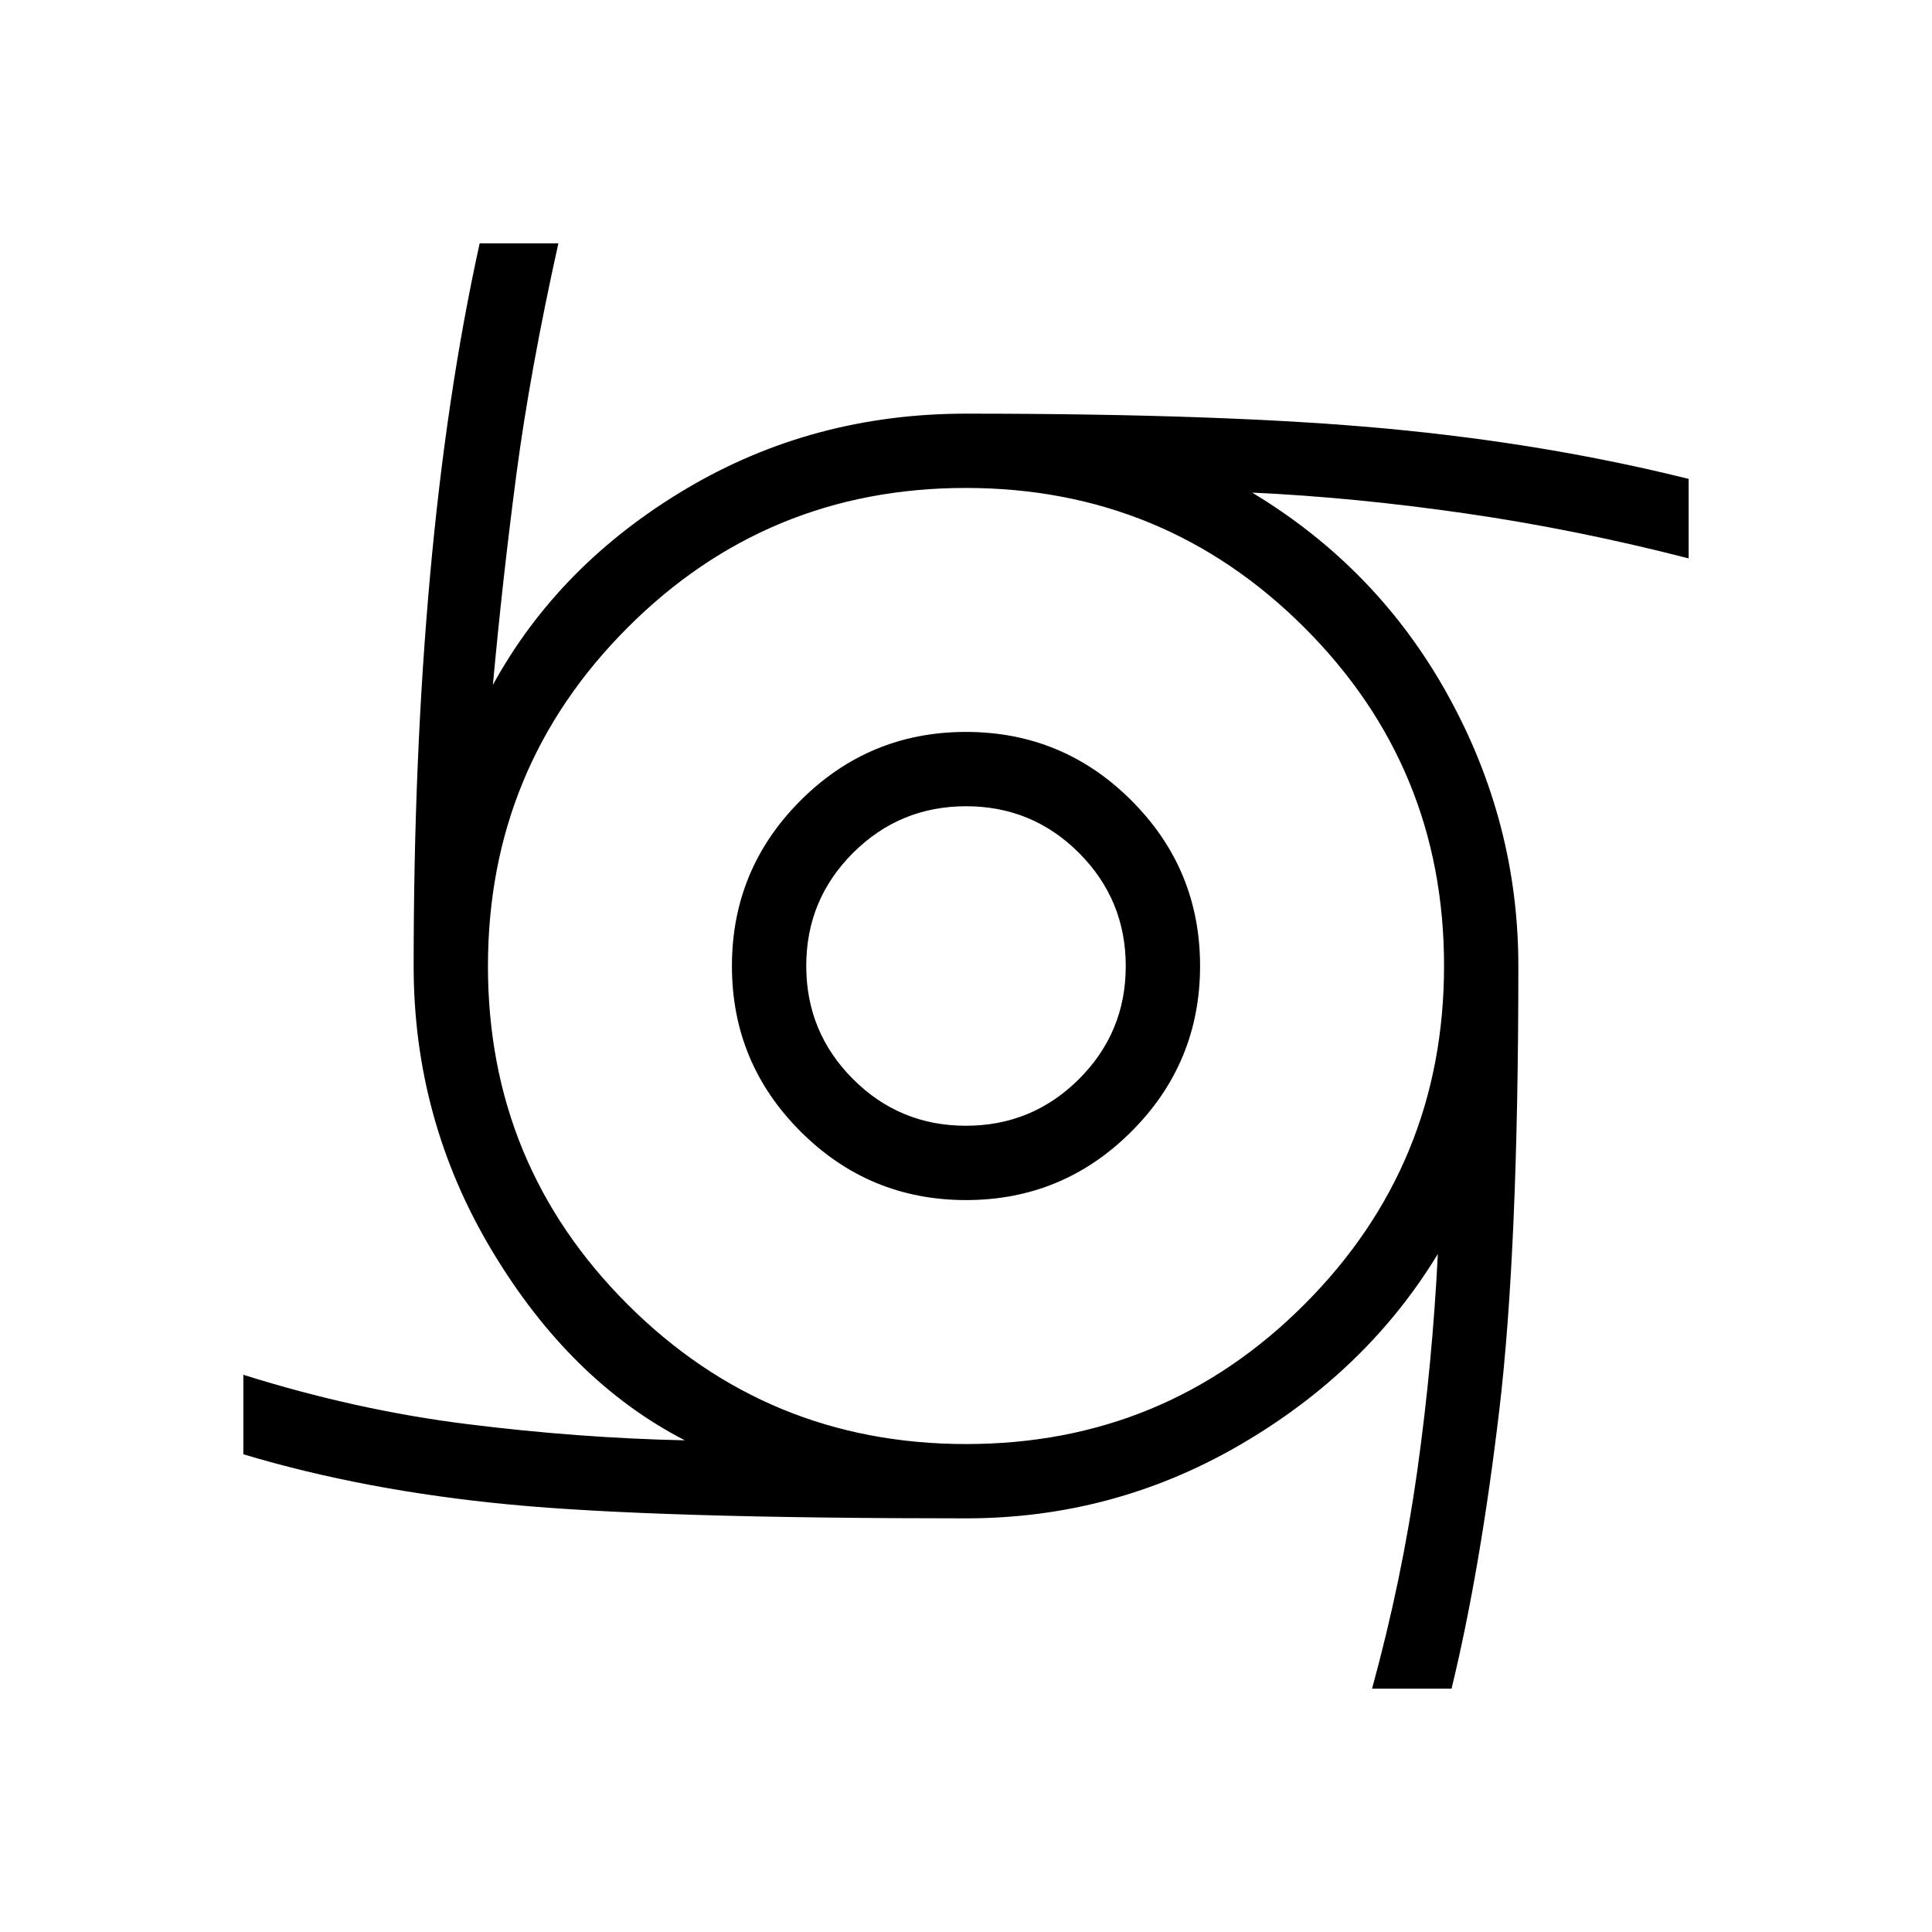 <svg xmlns="http://www.w3.org/2000/svg" height="24" viewBox="0 -960 960 960" width="24"><path d="M480.02-363.69q-48.14 0-82.23-34.08-34.1-34.08-34.1-82.21 0-48.14 34.08-82.23 34.08-34.1 82.21-34.1 48.14 0 82.23 34.08 34.1 34.08 34.1 82.21 0 48.14-34.08 82.23-34.08 34.1-82.21 34.1Zm-.08-36.93q32.94 0 56.19-23.18 23.25-23.19 23.25-56.14 0-32.94-23.18-56.19-23.19-23.25-56.14-23.25-32.94 0-56.19 23.18-23.25 23.19-23.25 56.14 0 32.94 23.18 56.19 23.19 23.25 56.14 23.25Zm201.83 279.7q14.92-54.46 22.46-108.21 7.54-53.75 10.23-107.79-35.31 58.15-98.15 94.77-62.85 36.61-136.31 36.61-154.46 0-226.6-6.86-72.13-6.87-132.48-24.98v-39.5q56 17.61 111.23 24.51 55.23 6.91 108.16 8.06-56.93-29.31-95.85-94.23-38.92-64.92-38.92-141.46 0-103.92 8.19-194.31 8.19-90.38 24.62-164.77h39.11q-14.15 63.7-20.96 115.46-6.81 51.77-11.58 103.93 32.73-59.73 95.73-97.25 62.99-37.52 139.35-37.52 129.31 0 208.92 7.42 79.62 7.42 150.16 25v39.5q-56-14.42-111.08-22.38-55.08-7.96-105.81-10.31 62.46 37.61 97.37 100.85 34.9 63.23 34.9 134.38 0 140.85-9.44 220.46-9.44 79.62-23.75 138.62h-39.5ZM480.12-242.46q98.76 0 168.09-69.45 69.33-69.44 69.33-168.21 0-98.76-69.45-168.09-69.44-69.33-168.21-69.33-98.76 0-168.09 69.45-69.33 69.44-69.33 168.21 0 98.76 69.45 168.09 69.44 69.33 168.21 69.33Z"/></svg>